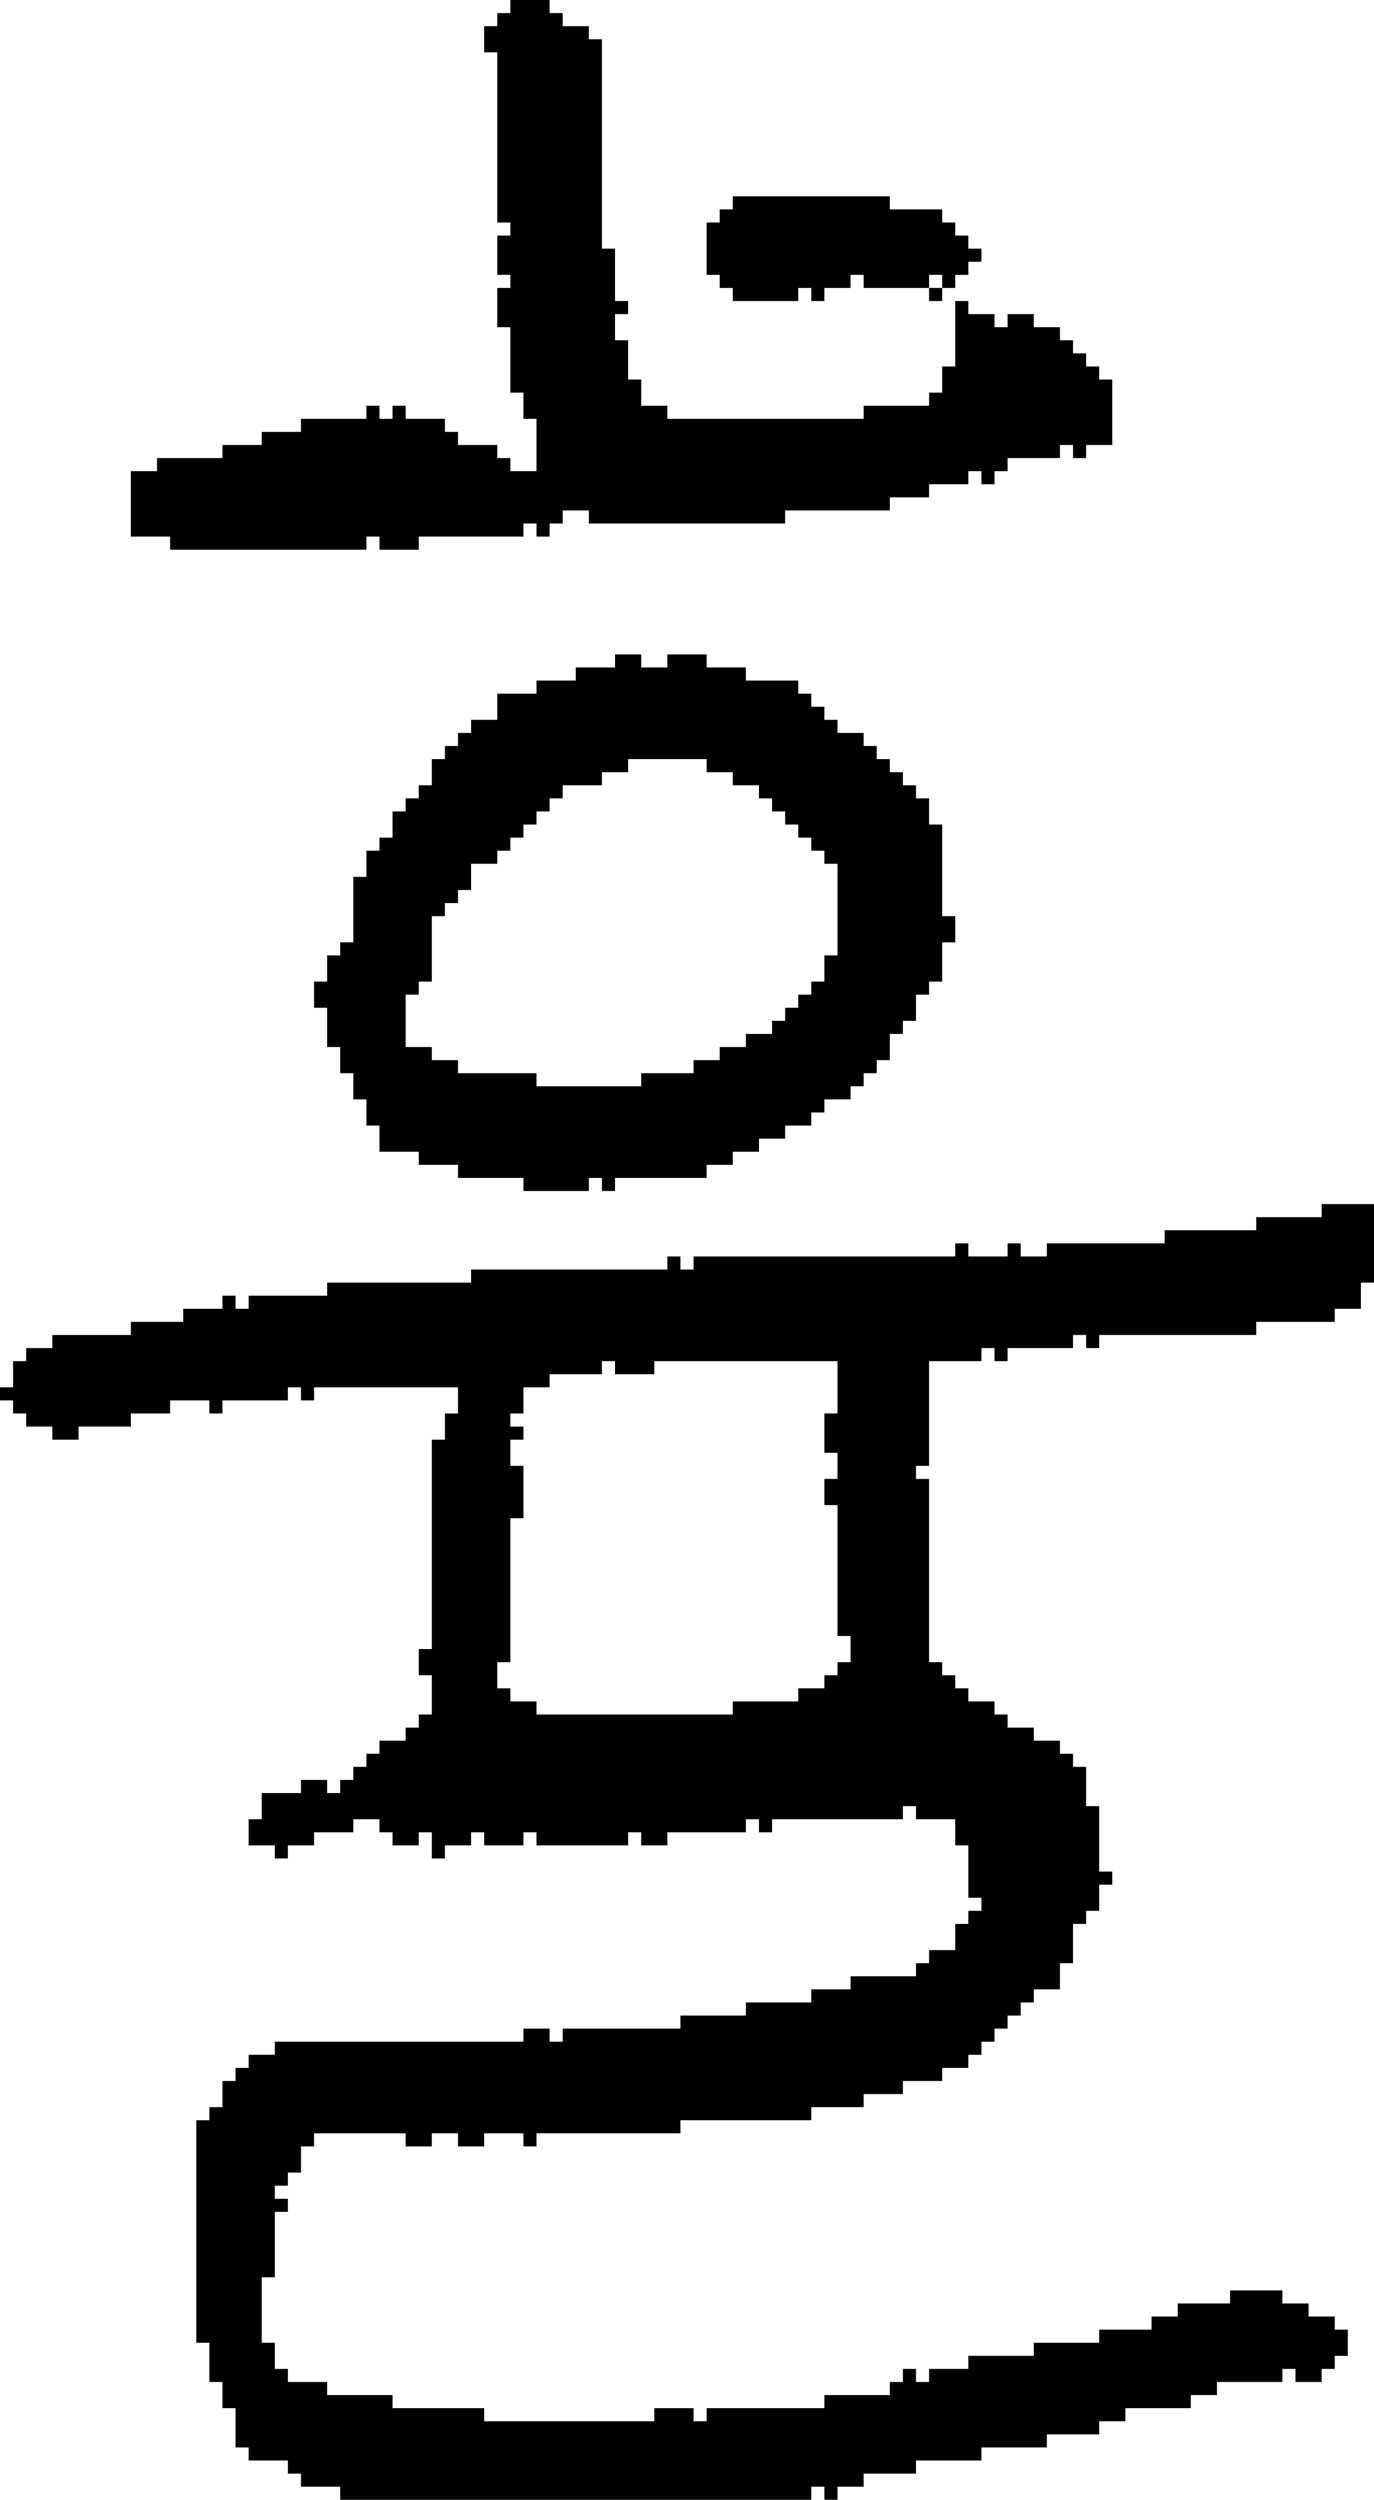 <?xml version="1.0" encoding="UTF-8" standalone="no"?>
<!DOCTYPE svg PUBLIC "-//W3C//DTD SVG 1.1//EN" 
  "http://www.w3.org/Graphics/SVG/1.1/DTD/svg11.dtd">
<svg width="105" height="191"
     xmlns="http://www.w3.org/2000/svg" version="1.1">
 <path d="  M 15,179  L 16,179  L 16,182  L 17,182  L 17,184  L 18,184  L 18,187  L 19,187  L 19,188  L 22,188  L 22,189  L 23,189  L 23,190  L 26,190  L 26,191  L 62,191  L 62,190  L 63,190  L 63,191  L 64,191  L 64,190  L 66,190  L 66,189  L 70,189  L 70,188  L 75,188  L 75,187  L 80,187  L 80,186  L 84,186  L 84,185  L 86,185  L 86,184  L 91,184  L 91,183  L 93,183  L 93,182  L 98,182  L 98,181  L 99,181  L 99,182  L 101,182  L 101,181  L 102,181  L 102,180  L 103,180  L 103,178  L 102,178  L 102,177  L 100,177  L 100,176  L 98,176  L 98,175  L 94,175  L 94,176  L 90,176  L 90,177  L 88,177  L 88,178  L 84,178  L 84,179  L 79,179  L 79,180  L 74,180  L 74,181  L 71,181  L 71,182  L 70,182  L 70,181  L 69,181  L 69,182  L 68,182  L 68,183  L 63,183  L 63,184  L 54,184  L 54,185  L 53,185  L 53,184  L 50,184  L 50,185  L 37,185  L 37,184  L 30,184  L 30,183  L 25,183  L 25,182  L 22,182  L 22,181  L 21,181  L 21,179  L 20,179  L 20,174  L 21,174  L 21,169  L 22,169  L 22,168  L 21,168  L 21,167  L 22,167  L 22,166  L 23,166  L 23,164  L 24,164  L 24,163  L 31,163  L 31,164  L 33,164  L 33,163  L 35,163  L 35,164  L 37,164  L 37,163  L 40,163  L 40,164  L 41,164  L 41,163  L 52,163  L 52,162  L 62,162  L 62,161  L 66,161  L 66,160  L 69,160  L 69,159  L 72,159  L 72,158  L 74,158  L 74,157  L 75,157  L 75,156  L 76,156  L 76,155  L 77,155  L 77,154  L 78,154  L 78,153  L 79,153  L 79,152  L 81,152  L 81,150  L 82,150  L 82,147  L 83,147  L 83,146  L 84,146  L 84,144  L 85,144  L 85,143  L 84,143  L 84,138  L 83,138  L 83,135  L 82,135  L 82,134  L 81,134  L 81,133  L 79,133  L 79,132  L 77,132  L 77,131  L 76,131  L 76,130  L 74,130  L 74,129  L 73,129  L 73,128  L 72,128  L 72,127  L 71,127  L 71,113  L 70,113  L 70,112  L 71,112  L 71,104  L 75,104  L 75,103  L 76,103  L 76,104  L 77,104  L 77,103  L 82,103  L 82,102  L 83,102  L 83,103  L 84,103  L 84,102  L 96,102  L 96,101  L 102,101  L 102,100  L 104,100  L 104,98  L 105,98  L 105,92  L 101,92  L 101,93  L 96,93  L 96,94  L 89,94  L 89,95  L 80,95  L 80,96  L 78,96  L 78,95  L 77,95  L 77,96  L 74,96  L 74,95  L 73,95  L 73,96  L 53,96  L 53,97  L 52,97  L 52,96  L 51,96  L 51,97  L 36,97  L 36,98  L 25,98  L 25,99  L 19,99  L 19,100  L 18,100  L 18,99  L 17,99  L 17,100  L 14,100  L 14,101  L 10,101  L 10,102  L 4,102  L 4,103  L 2,103  L 2,104  L 1,104  L 1,106  L 0,106  L 0,107  L 1,107  L 1,108  L 2,108  L 2,109  L 4,109  L 4,110  L 6,110  L 6,109  L 10,109  L 10,108  L 13,108  L 13,107  L 16,107  L 16,108  L 17,108  L 17,107  L 22,107  L 22,106  L 23,106  L 23,107  L 24,107  L 24,106  L 35,106  L 35,108  L 34,108  L 34,110  L 33,110  L 33,126  L 32,126  L 32,128  L 33,128  L 33,131  L 32,131  L 32,132  L 31,132  L 31,133  L 29,133  L 29,134  L 28,134  L 28,135  L 27,135  L 27,136  L 26,136  L 26,137  L 25,137  L 25,136  L 23,136  L 23,137  L 20,137  L 20,139  L 19,139  L 19,141  L 21,141  L 21,142  L 22,142  L 22,141  L 24,141  L 24,140  L 27,140  L 27,139  L 29,139  L 29,140  L 30,140  L 30,141  L 32,141  L 32,140  L 33,140  L 33,142  L 34,142  L 34,141  L 36,141  L 36,140  L 37,140  L 37,141  L 40,141  L 40,140  L 41,140  L 41,141  L 48,141  L 48,140  L 49,140  L 49,141  L 51,141  L 51,140  L 57,140  L 57,139  L 58,139  L 58,140  L 59,140  L 59,139  L 69,139  L 69,138  L 70,138  L 70,139  L 73,139  L 73,141  L 74,141  L 74,145  L 75,145  L 75,146  L 74,146  L 74,147  L 73,147  L 73,149  L 71,149  L 71,150  L 70,150  L 70,151  L 65,151  L 65,152  L 62,152  L 62,153  L 57,153  L 57,154  L 52,154  L 52,155  L 43,155  L 43,156  L 42,156  L 42,155  L 40,155  L 40,156  L 21,156  L 21,157  L 19,157  L 19,158  L 18,158  L 18,159  L 17,159  L 17,161  L 16,161  L 16,162  L 15,162  Z  M 63,111  L 64,111  L 64,113  L 63,113  L 63,115  L 64,115  L 64,125  L 65,125  L 65,127  L 64,127  L 64,128  L 63,128  L 63,129  L 61,129  L 61,130  L 56,130  L 56,131  L 41,131  L 41,130  L 39,130  L 39,129  L 38,129  L 38,127  L 39,127  L 39,116  L 40,116  L 40,112  L 39,112  L 39,110  L 40,110  L 40,109  L 39,109  L 39,108  L 40,108  L 40,106  L 42,106  L 42,105  L 46,105  L 46,104  L 47,104  L 47,105  L 50,105  L 50,104  L 64,104  L 64,108  L 63,108  Z  " style="fill:rgb(0, 0, 0); fill-opacity:1.000; stroke:none;" />
 <path d="  M 46,3  L 45,3  L 45,2  L 43,2  L 43,1  L 42,1  L 42,0  L 39,0  L 39,1  L 38,1  L 38,2  L 37,2  L 37,4  L 38,4  L 38,17  L 39,17  L 39,18  L 38,18  L 38,21  L 39,21  L 39,22  L 38,22  L 38,25  L 39,25  L 39,30  L 40,30  L 40,32  L 41,32  L 41,36  L 39,36  L 39,35  L 38,35  L 38,34  L 35,34  L 35,33  L 34,33  L 34,32  L 31,32  L 31,31  L 30,31  L 30,32  L 29,32  L 29,31  L 28,31  L 28,32  L 23,32  L 23,33  L 20,33  L 20,34  L 17,34  L 17,35  L 12,35  L 12,36  L 10,36  L 10,41  L 13,41  L 13,42  L 28,42  L 28,41  L 29,41  L 29,42  L 32,42  L 32,41  L 40,41  L 40,40  L 41,40  L 41,41  L 42,41  L 42,40  L 43,40  L 43,39  L 45,39  L 45,40  L 60,40  L 60,39  L 68,39  L 68,38  L 71,38  L 71,37  L 74,37  L 74,36  L 75,36  L 75,37  L 76,37  L 76,36  L 77,36  L 77,35  L 81,35  L 81,34  L 82,34  L 82,35  L 83,35  L 83,34  L 85,34  L 85,29  L 84,29  L 84,28  L 83,28  L 83,27  L 82,27  L 82,26  L 81,26  L 81,25  L 79,25  L 79,24  L 77,24  L 77,25  L 76,25  L 76,24  L 74,24  L 74,23  L 73,23  L 73,28  L 72,28  L 72,30  L 71,30  L 71,31  L 66,31  L 66,32  L 51,32  L 51,31  L 49,31  L 49,29  L 48,29  L 48,26  L 47,26  L 47,24  L 48,24  L 48,23  L 47,23  L 47,19  L 46,19  Z  " style="fill:rgb(0, 0, 0); fill-opacity:1.000; stroke:none;" />
 <path d="  M 59,79  L 57,79  L 57,80  L 55,80  L 55,81  L 53,81  L 53,82  L 49,82  L 49,83  L 41,83  L 41,82  L 35,82  L 35,81  L 33,81  L 33,80  L 31,80  L 31,76  L 32,76  L 32,75  L 33,75  L 33,70  L 34,70  L 34,69  L 35,69  L 35,68  L 36,68  L 36,66  L 38,66  L 38,65  L 39,65  L 39,64  L 40,64  L 40,63  L 41,63  L 41,62  L 42,62  L 42,61  L 43,61  L 43,60  L 46,60  L 46,59  L 48,59  L 48,58  L 54,58  L 54,59  L 56,59  L 56,60  L 58,60  L 58,61  L 59,61  L 59,62  L 60,62  L 60,63  L 61,63  L 61,64  L 62,64  L 62,65  L 63,65  L 63,66  L 64,66  L 64,73  L 63,73  L 63,75  L 62,75  L 62,76  L 61,76  L 61,77  L 60,77  L 60,78  L 59,78  Z  M 68,81  L 68,79  L 69,79  L 69,78  L 70,78  L 70,76  L 71,76  L 71,75  L 72,75  L 72,72  L 73,72  L 73,70  L 72,70  L 72,63  L 71,63  L 71,61  L 70,61  L 70,60  L 69,60  L 69,59  L 68,59  L 68,58  L 67,58  L 67,57  L 66,57  L 66,56  L 64,56  L 64,55  L 63,55  L 63,54  L 62,54  L 62,53  L 61,53  L 61,52  L 57,52  L 57,51  L 54,51  L 54,50  L 51,50  L 51,51  L 49,51  L 49,50  L 47,50  L 47,51  L 44,51  L 44,52  L 41,52  L 41,53  L 38,53  L 38,55  L 36,55  L 36,56  L 35,56  L 35,57  L 34,57  L 34,58  L 33,58  L 33,60  L 32,60  L 32,61  L 31,61  L 31,62  L 30,62  L 30,64  L 29,64  L 29,65  L 28,65  L 28,67  L 27,67  L 27,72  L 26,72  L 26,73  L 25,73  L 25,75  L 24,75  L 24,77  L 25,77  L 25,80  L 26,80  L 26,82  L 27,82  L 27,84  L 28,84  L 28,86  L 29,86  L 29,88  L 32,88  L 32,89  L 35,89  L 35,90  L 40,90  L 40,91  L 45,91  L 45,90  L 46,90  L 46,91  L 47,91  L 47,90  L 54,90  L 54,89  L 56,89  L 56,88  L 58,88  L 58,87  L 60,87  L 60,86  L 62,86  L 62,85  L 63,85  L 63,84  L 65,84  L 65,83  L 66,83  L 66,82  L 67,82  L 67,81  Z  " style="fill:rgb(0, 0, 0); fill-opacity:1.000; stroke:none;" />
 <path d="  M 62,22  L 62,23  L 63,23  L 63,22  L 65,22  L 65,21  L 66,21  L 66,22  L 71,22  L 71,21  L 72,21  L 72,22  L 73,22  L 73,21  L 74,21  L 74,20  L 75,20  L 75,19  L 74,19  L 74,18  L 73,18  L 73,17  L 72,17  L 72,16  L 68,16  L 68,15  L 56,15  L 56,16  L 55,16  L 55,17  L 54,17  L 54,21  L 55,21  L 55,22  L 56,22  L 56,23  L 61,23  L 61,22  Z  " style="fill:rgb(0, 0, 0); fill-opacity:1.000; stroke:none;" />
 <path d="  M 71,23  L 72,23  L 72,22  L 71,22  Z  " style="fill:rgb(0, 0, 0); fill-opacity:1.000; stroke:none;" />
</svg>
